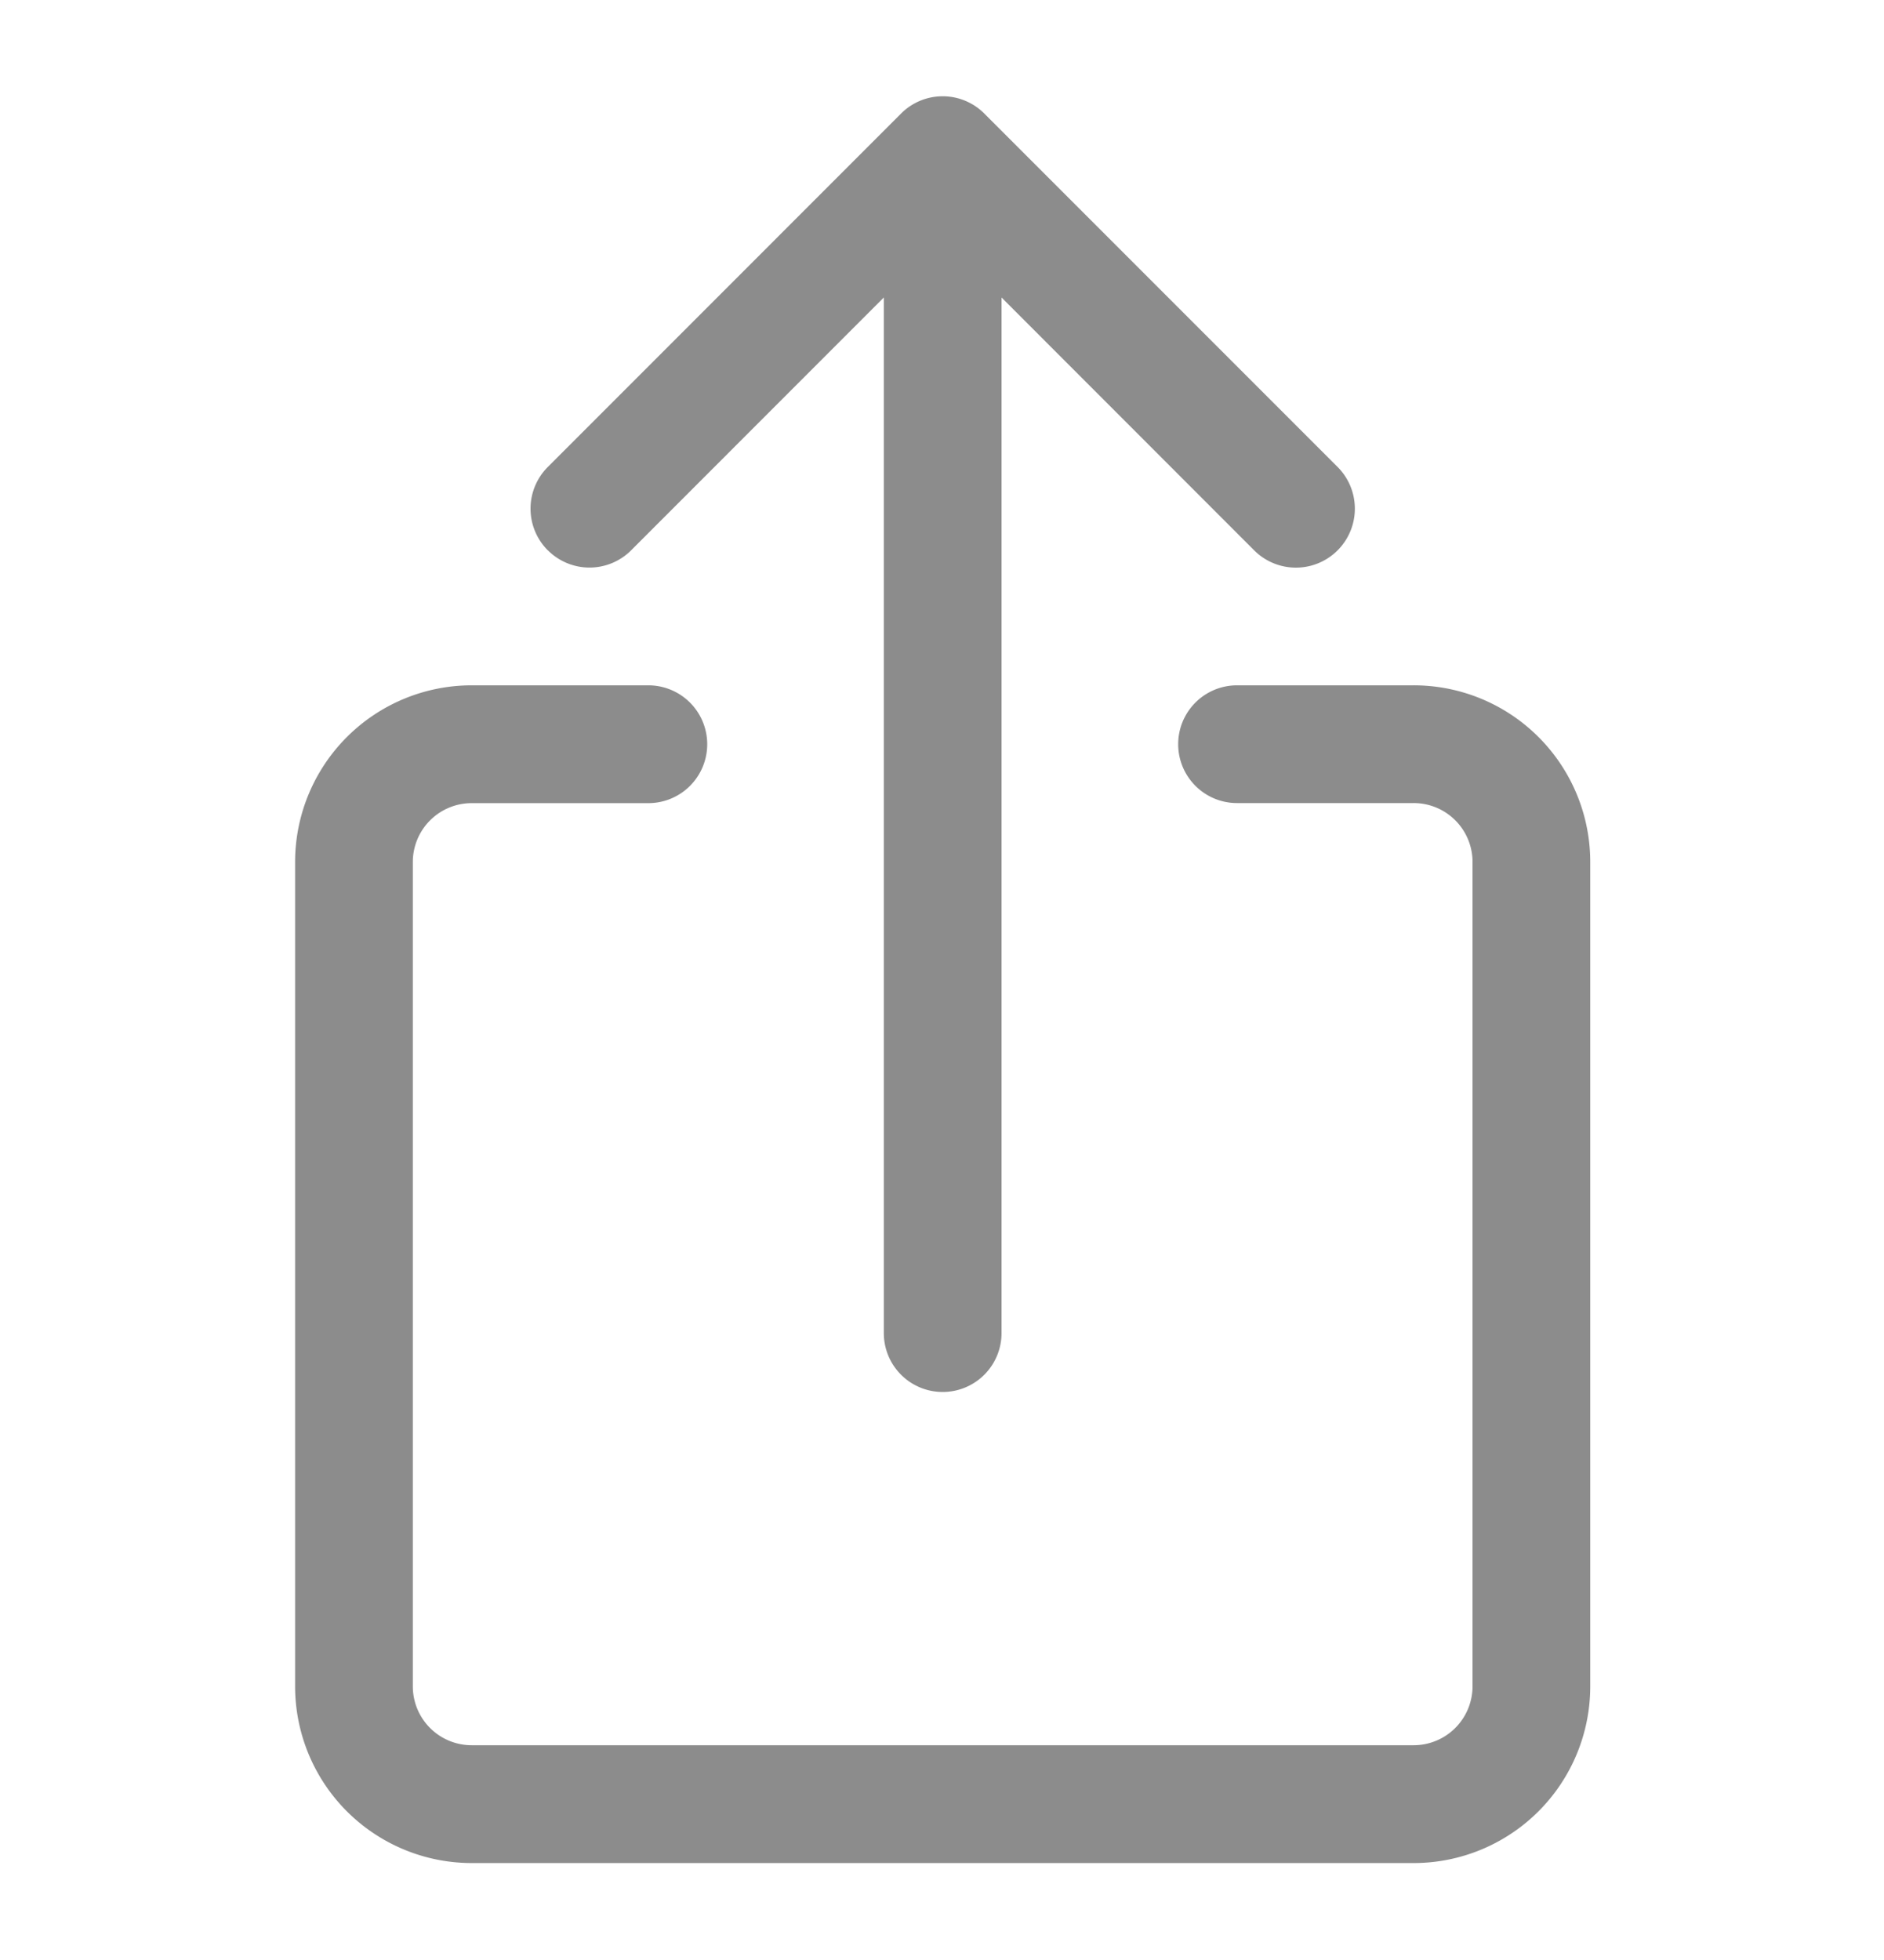 <svg width="25" height="26" fill="none" xmlns="http://www.w3.org/2000/svg"><path fill-rule="evenodd" clip-rule="evenodd" d="M7.27 7.3a.781.781 0 0 0 1.105 0l4.134-4.135 4.134 4.136a.782.782 0 0 0 1.106-1.107l-4.687-4.687a.78.78 0 0 0-1.106 0L7.27 6.194a.781.781 0 0 0 0 1.107Z" fill="#8C8C8C"/><path fill-rule="evenodd" clip-rule="evenodd" d="M12.51 18.465a.781.781 0 0 0 .78-.781V3.623a.781.781 0 1 0-1.562 0v14.06a.781.781 0 0 0 .781.782Z" fill="#8C8C8C"/><path fill-rule="evenodd" clip-rule="evenodd" d="M3.916 22.37a2.344 2.344 0 0 0 2.344 2.344h12.498a2.344 2.344 0 0 0 2.344-2.343V11.434a2.343 2.343 0 0 0-2.344-2.343h-2.343a.781.781 0 1 0 0 1.562h2.343a.781.781 0 0 1 .782.781v10.937a.782.782 0 0 1-.782.78H6.26a.781.781 0 0 1-.782-.78V11.434a.781.781 0 0 1 .782-.78h2.343a.781.781 0 1 0 0-1.563H6.26a2.344 2.344 0 0 0-2.344 2.343v10.937Z" fill="#8C8C8C"/></svg>